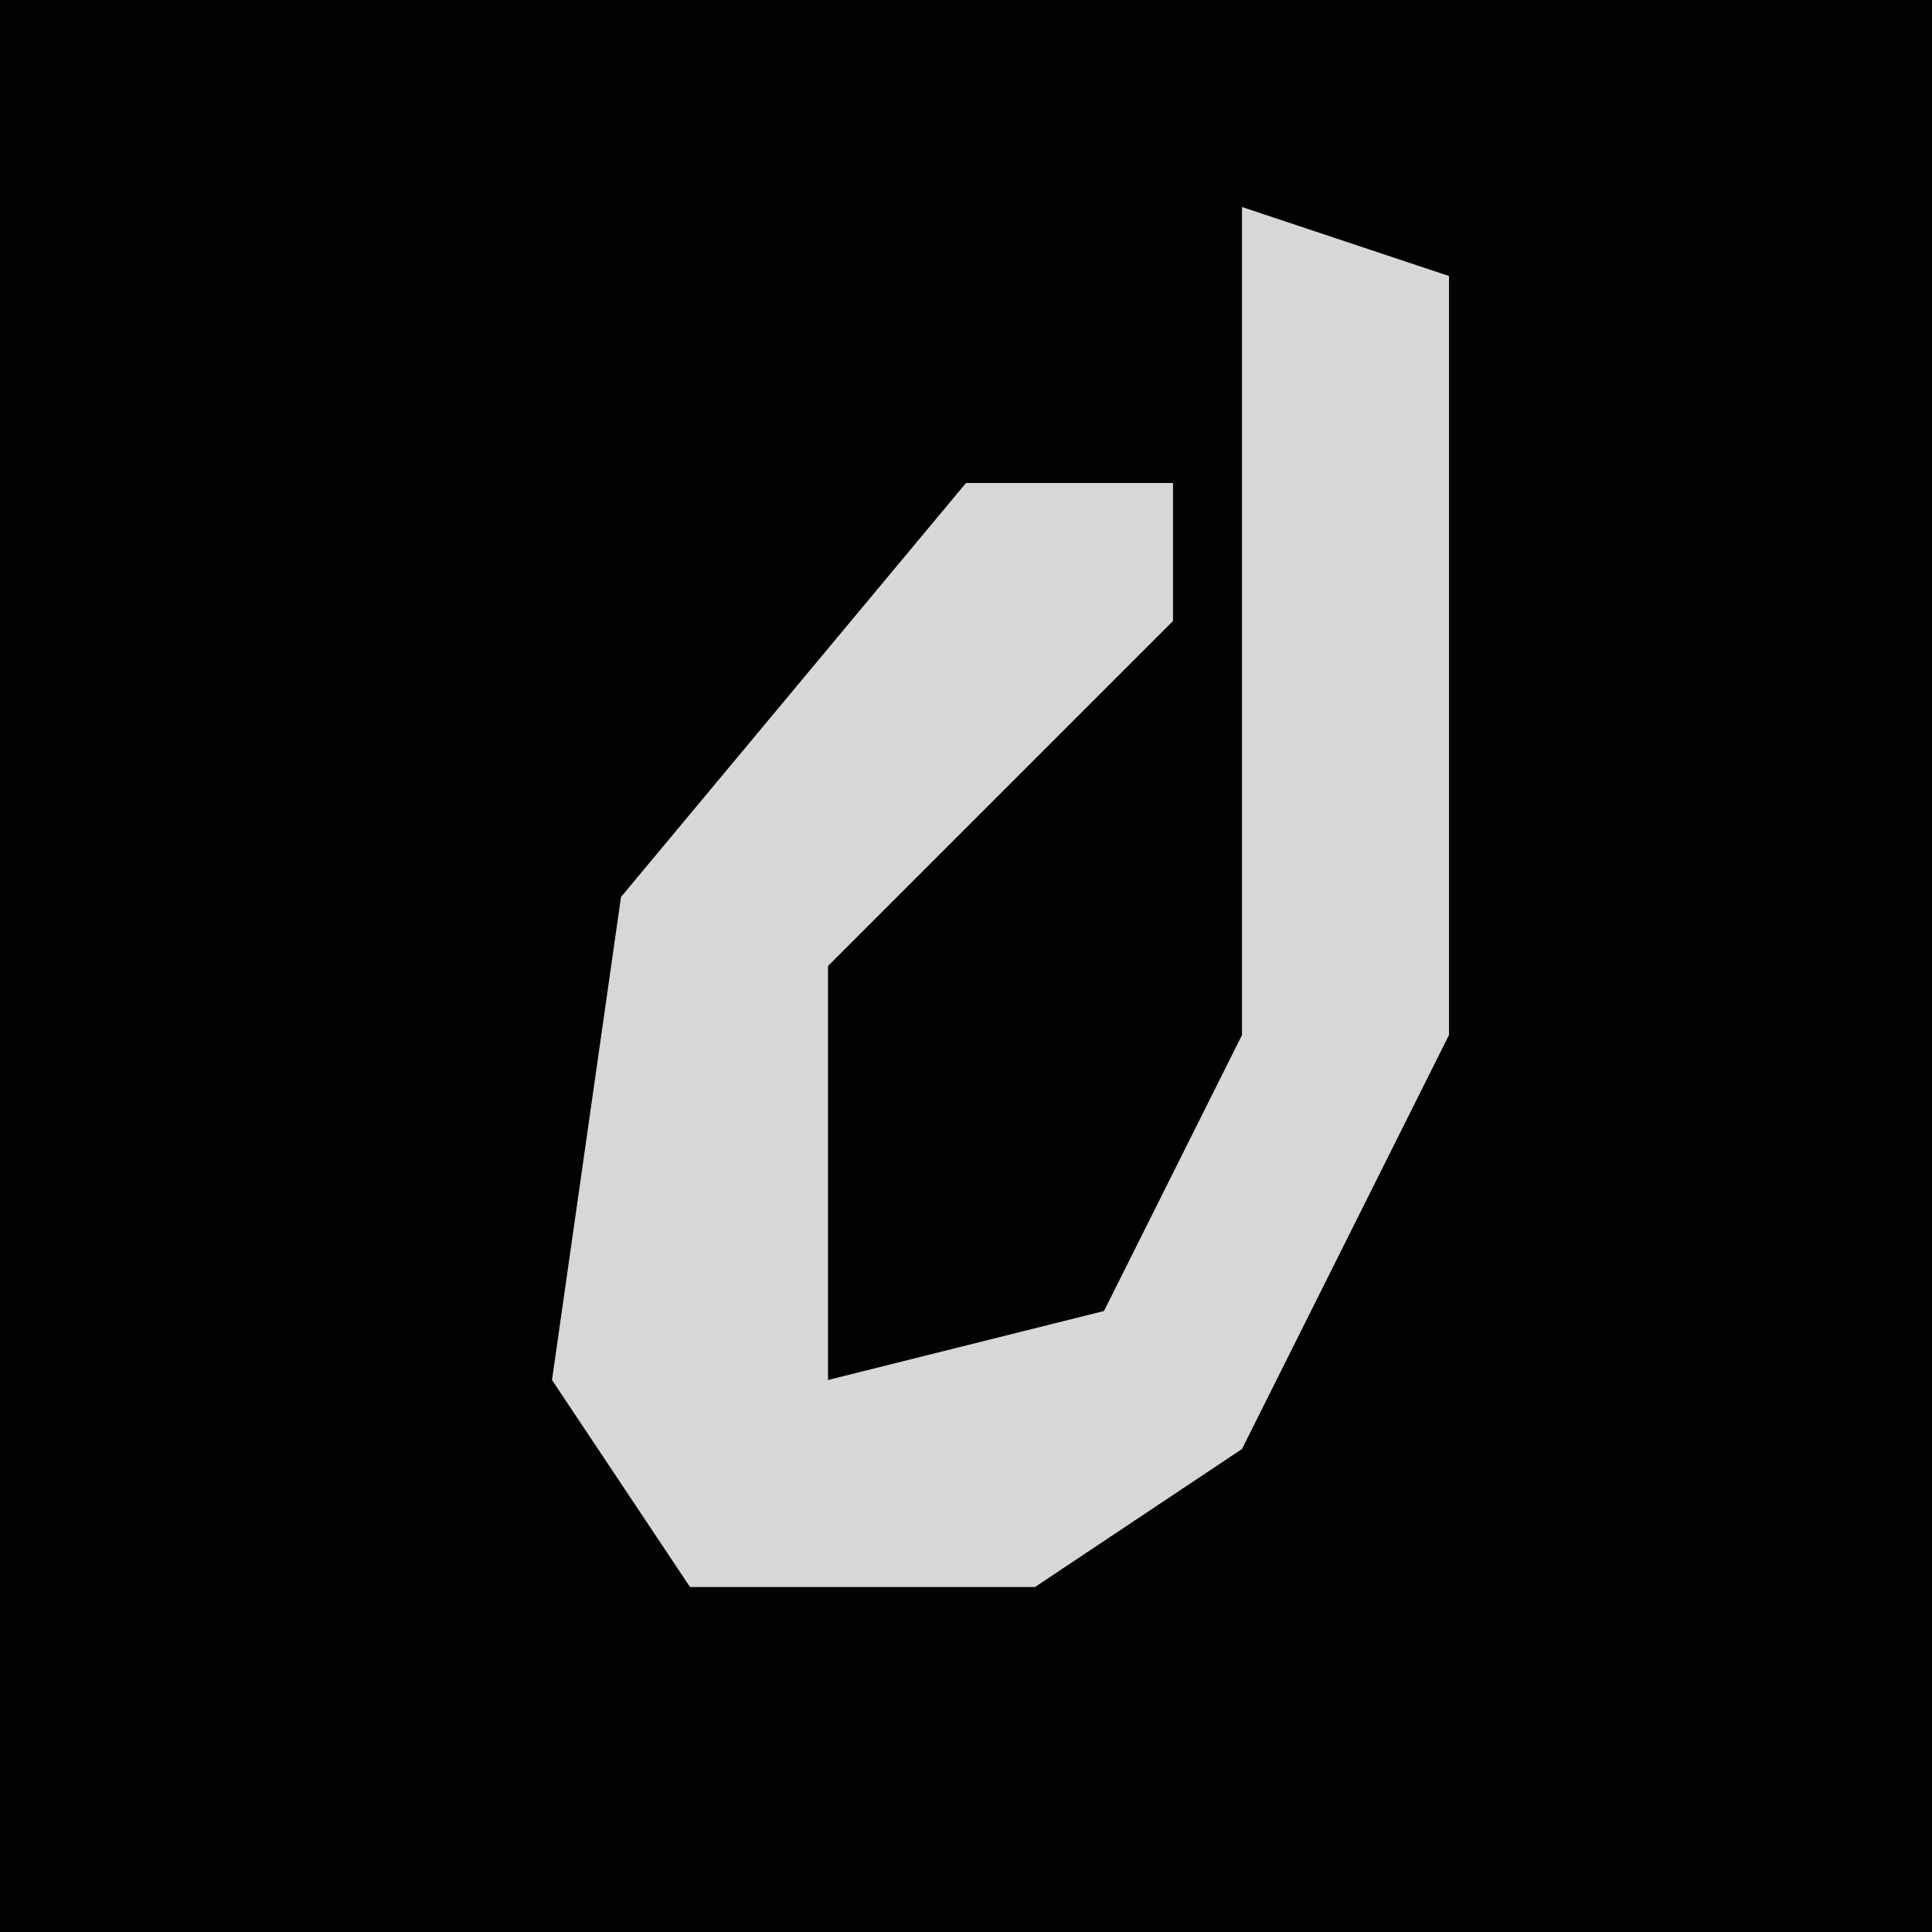<?xml version="1.0" encoding="UTF-8"?>
<svg version="1.1" xmlns="http://www.w3.org/2000/svg" width="28" height="28">
<path d="M0,0 L28,0 L28,28 L0,28 Z " fill="#020202" transform="translate(0,0)"/>
<path d="M0,0 L3,1 L3,12 L0,18 L-3,20 L-8,20 L-10,17 L-9,10 L-4,4 L-1,4 L-1,6 L-6,11 L-6,17 L-2,16 L0,12 Z " fill="#D7D7D7" transform="translate(18,3)"/>
</svg>
